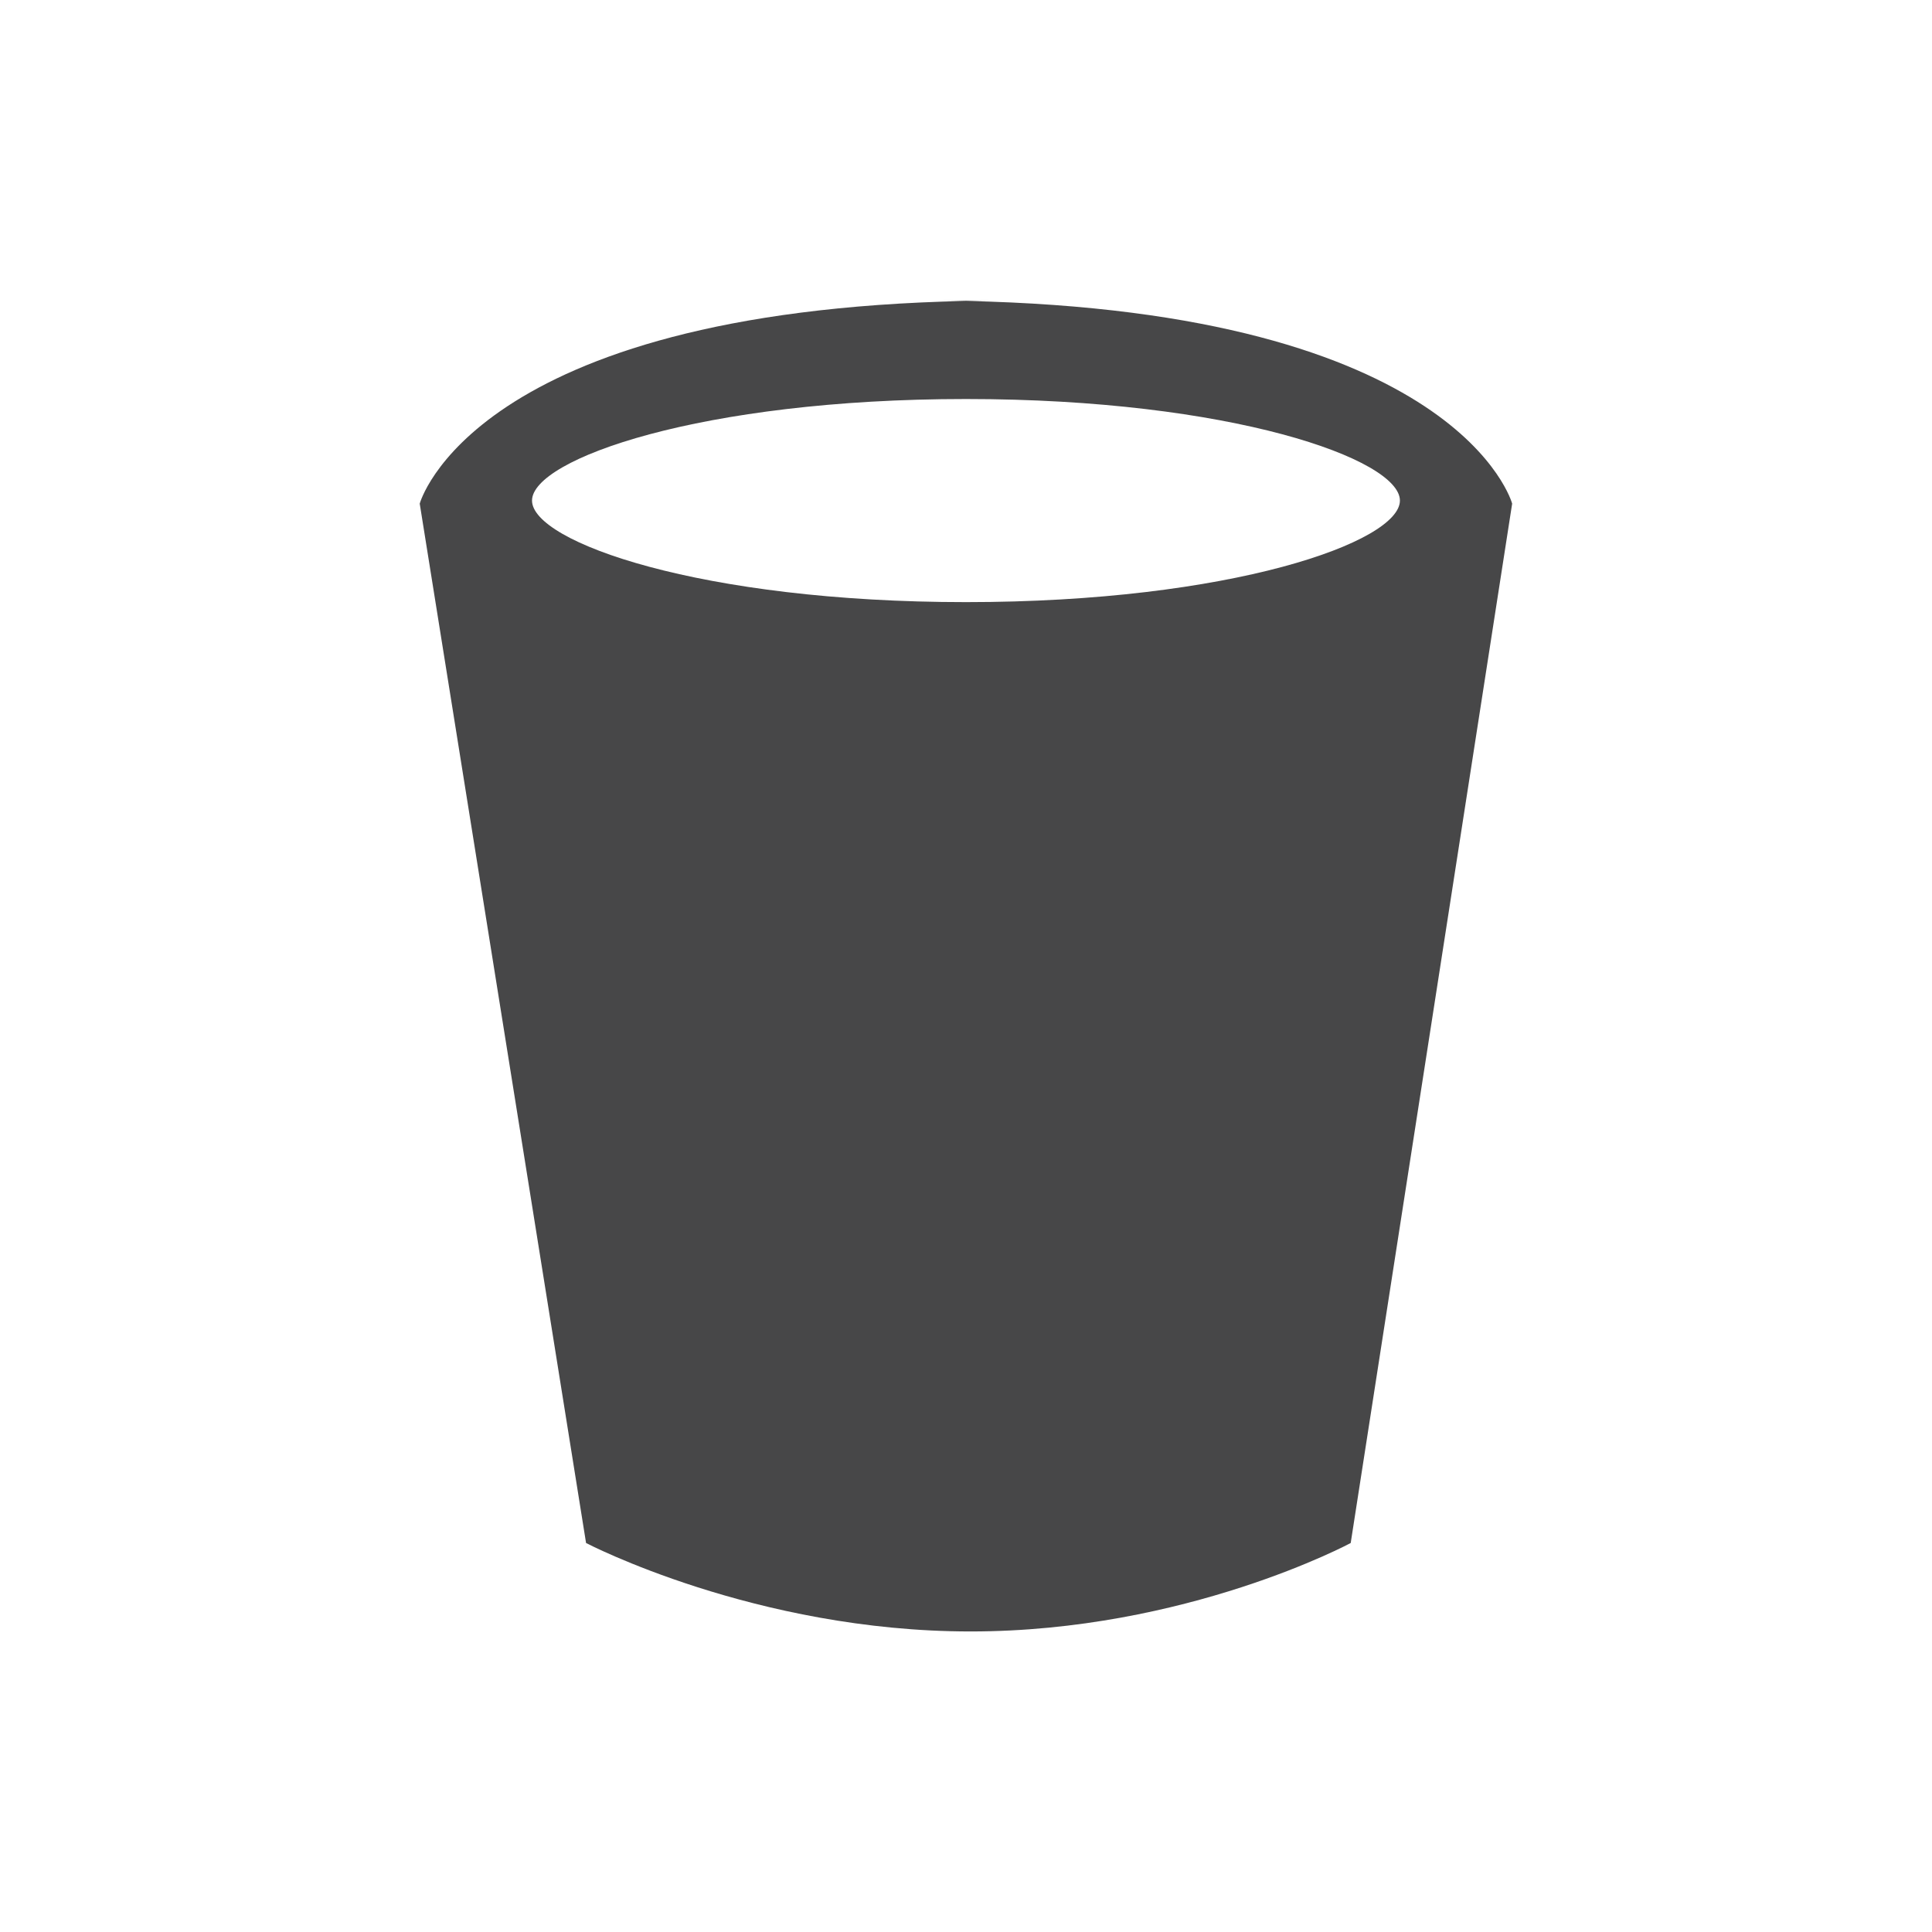 <?xml version="1.0" encoding="utf-8"?>
<!-- Generator: Adobe Illustrator 14.0.0, SVG Export Plug-In . SVG Version: 6.00 Build 43363)  -->
<!DOCTYPE svg PUBLIC "-//W3C//DTD SVG 1.1//EN" "http://www.w3.org/Graphics/SVG/1.1/DTD/svg11.dtd">
<svg version="1.1"
	 id="svg3426" xmlns:dc="http://purl.org/dc/elements/1.1/" xmlns:inkscape="http://www.inkscape.org/namespaces/inkscape" sodipodi:docname="Audio_downloading.svg" xmlns:sodipodi="http://sodipodi.sourceforge.net/DTD/sodipodi-0.dtd" xmlns:cc="http://creativecommons.org/ns#" xmlns:rdf="http://www.w3.org/1999/02/22-rdf-syntax-ns#" xmlns:svg="http://www.w3.org/2000/svg" inkscape:version="0.47 r22583"
	 xmlns="http://www.w3.org/2000/svg" xmlns:xlink="http://www.w3.org/1999/xlink" x="0px" y="0px" width="32px" height="32px"
	 viewBox="0 0 32 32" enable-background="new 0 0 32 32" xml:space="preserve">
<g>
	<path fill="#474748" d="M16,4.985C7.811,5.158,6.952,8.342,6.952,8.342l2.755,17.215c0,0,2.801,1.465,6.369,1.465
		c3.572,0,6.296-1.465,6.296-1.465l2.674-17.215C25.047,8.342,24.189,5.158,16,4.985z M16,9.973c-4.389,0-7.188-0.996-7.188-1.682
		c0-0.686,2.8-1.682,7.188-1.682c4.388,0,7.187,0.996,7.187,1.682C23.187,8.977,20.388,9.973,16,9.973z"/>
	<path fill="#474748" d="M15.574,4.978c0.146,0,0.284,0.005,0.426,0.008c0.141-0.003,0.278-0.007,0.423-0.008H15.574z"/>
</g>
</svg>

